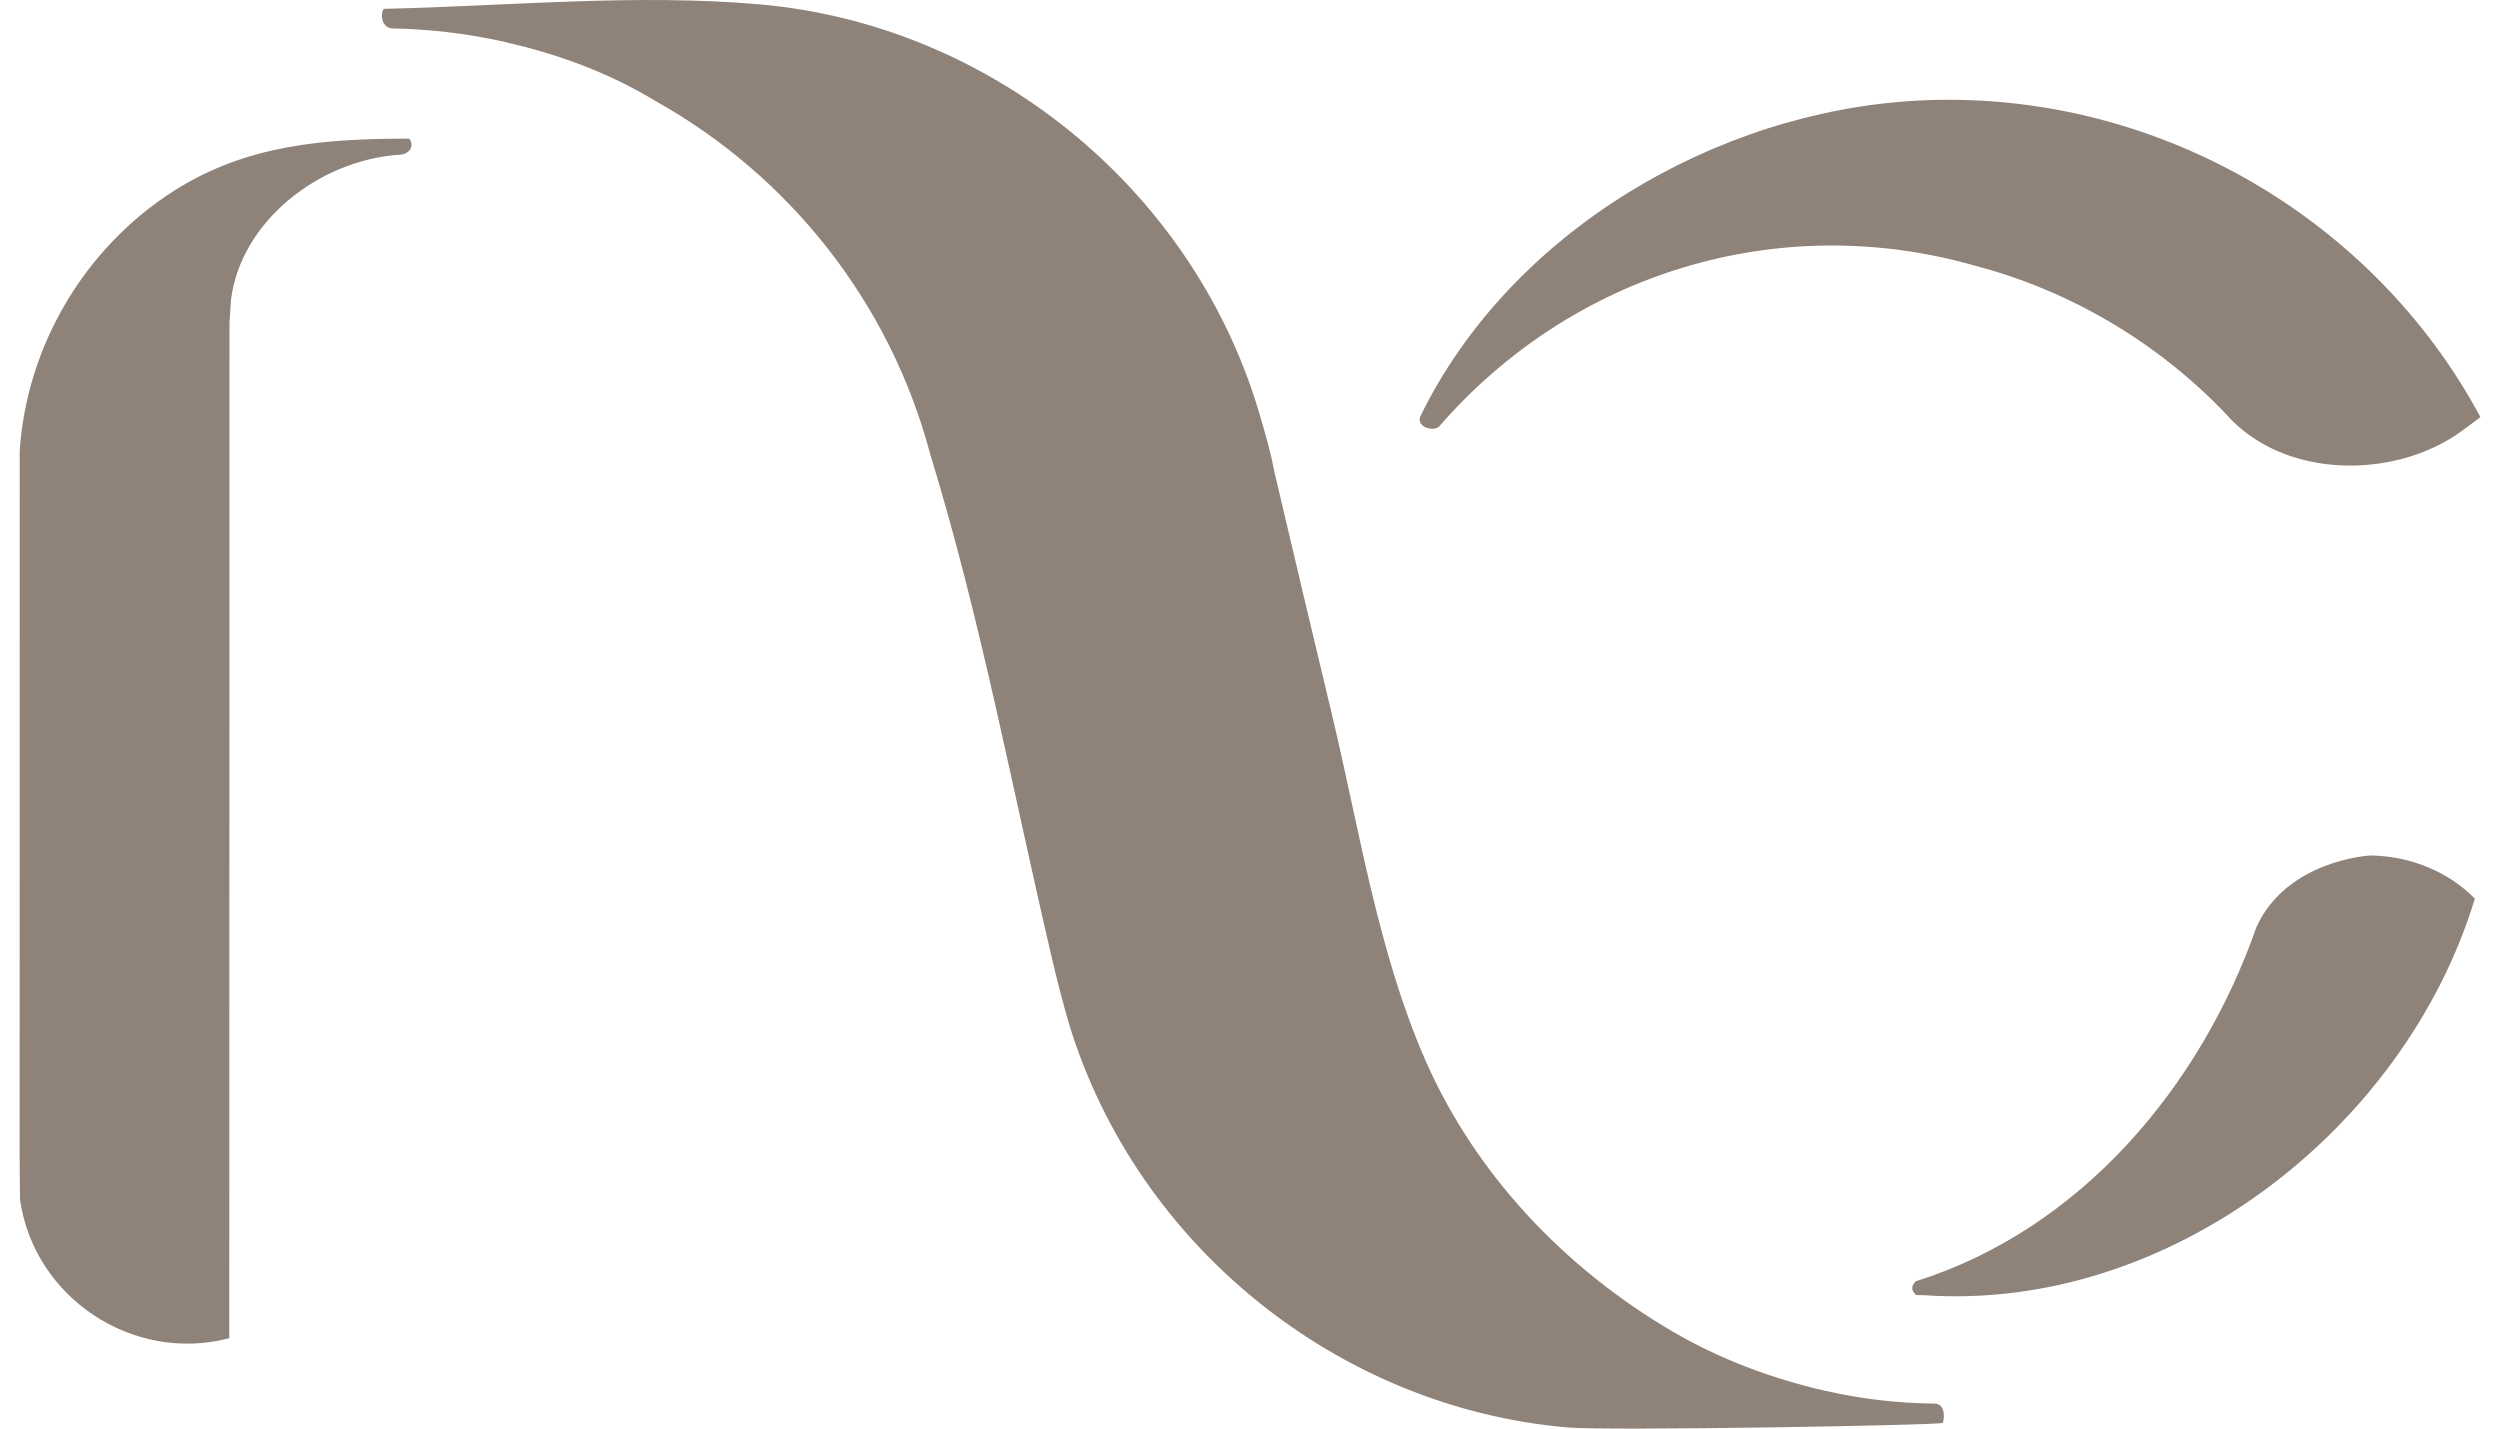 <?xml version="1.0" encoding="utf-8"?>
<!-- Generator: Adobe Illustrator 16.0.0, SVG Export Plug-In . SVG Version: 6.00 Build 0)  -->
<!DOCTYPE svg PUBLIC "-//W3C//DTD SVG 1.1//EN" "http://www.w3.org/Graphics/SVG/1.1/DTD/svg11.dtd">
<svg version="1.1" id="Слой_1" xmlns="http://www.w3.org/2000/svg" xmlns:xlink="http://www.w3.org/1999/xlink" x="0px" y="0px"
	 width="35px" height="20px" viewBox="0 0 35 20" enable-background="new 0 0 35 20" xml:space="preserve">
<g>
	<g>
		<path fill="#8E8279" d="M34.648,12.581c-0.379-0.387-0.92-0.598-1.459-0.604c-0.035,0-1.174,0.072-1.598,1
			c-0.781,2.234-2.457,4.234-4.77,4.961c-0.068,0.066-0.066,0.131,0.006,0.193c0.037,0.002,0.074,0.002,0.111,0.002
			C30.377,18.37,33.672,15.798,34.648,12.581z"/>
		<path fill="#8E8279" d="M19.883,5.832c-0.053,0.144,0.176,0.217,0.264,0.14c1.863-2.147,4.748-3.038,7.496-2.254
			c1.334,0.348,2.559,1.073,3.512,2.069c0.805,0.929,2.375,0.93,3.313,0.245c0.121-0.089,0.207-0.153,0.258-0.193
			c-1.533-2.854-4.65-4.605-7.887-4.43C24.021,1.561,21.143,3.248,19.883,5.832z"/>
		<g id="LINE_6_">
			<path fill="#8E8279" d="M5.731,1.941c-1.175,0-2.271,0.079-3.295,0.73c-1.247,0.794-2.062,2.165-2.16,3.642l-0.001,9.862
				l0.005,0.617c0.195,1.377,1.583,2.297,2.93,1.943L3.213,4.514c0.014-0.207,0.021-0.313,0.021-0.317
				c0.135-1.092,1.23-1.96,2.371-2.032C5.721,2.158,5.81,2.056,5.731,1.941z"/>
		</g>
		<path fill="#8E8279" d="M17.842,6.608c-0.038-0.21-0.117-0.512-0.237-0.906c-0.949-3.089-3.755-5.36-6.973-5.641
			c-1.731-0.152-3.524,0.024-5.26,0.063C5.313,0.22,5.356,0.388,5.489,0.398c0.517,0.009,1.032,0.07,1.52,0.176L7.364,0.66
			c0.632,0.167,1.248,0.411,1.807,0.751c1.877,1.047,3.291,2.826,3.853,4.951c0.71,2.309,1.156,4.725,1.708,7.075
			c0.071,0.305,0.151,0.609,0.238,0.91c0.949,3.088,3.753,5.355,6.97,5.637c0.563,0.051,5.252-0.031,5.26-0.064
			c0.031-0.104,0.02-0.264-0.113-0.27c-0.516-0.004-1.027-0.064-1.529-0.178c-0.75-0.17-1.486-0.445-2.154-0.838
			c-1.506-0.885-2.754-2.201-3.453-3.801c-0.658-1.506-0.92-3.223-1.299-4.809C18.375,8.868,18.105,7.729,17.842,6.608z"/>
	</g>
</g>
</svg>
